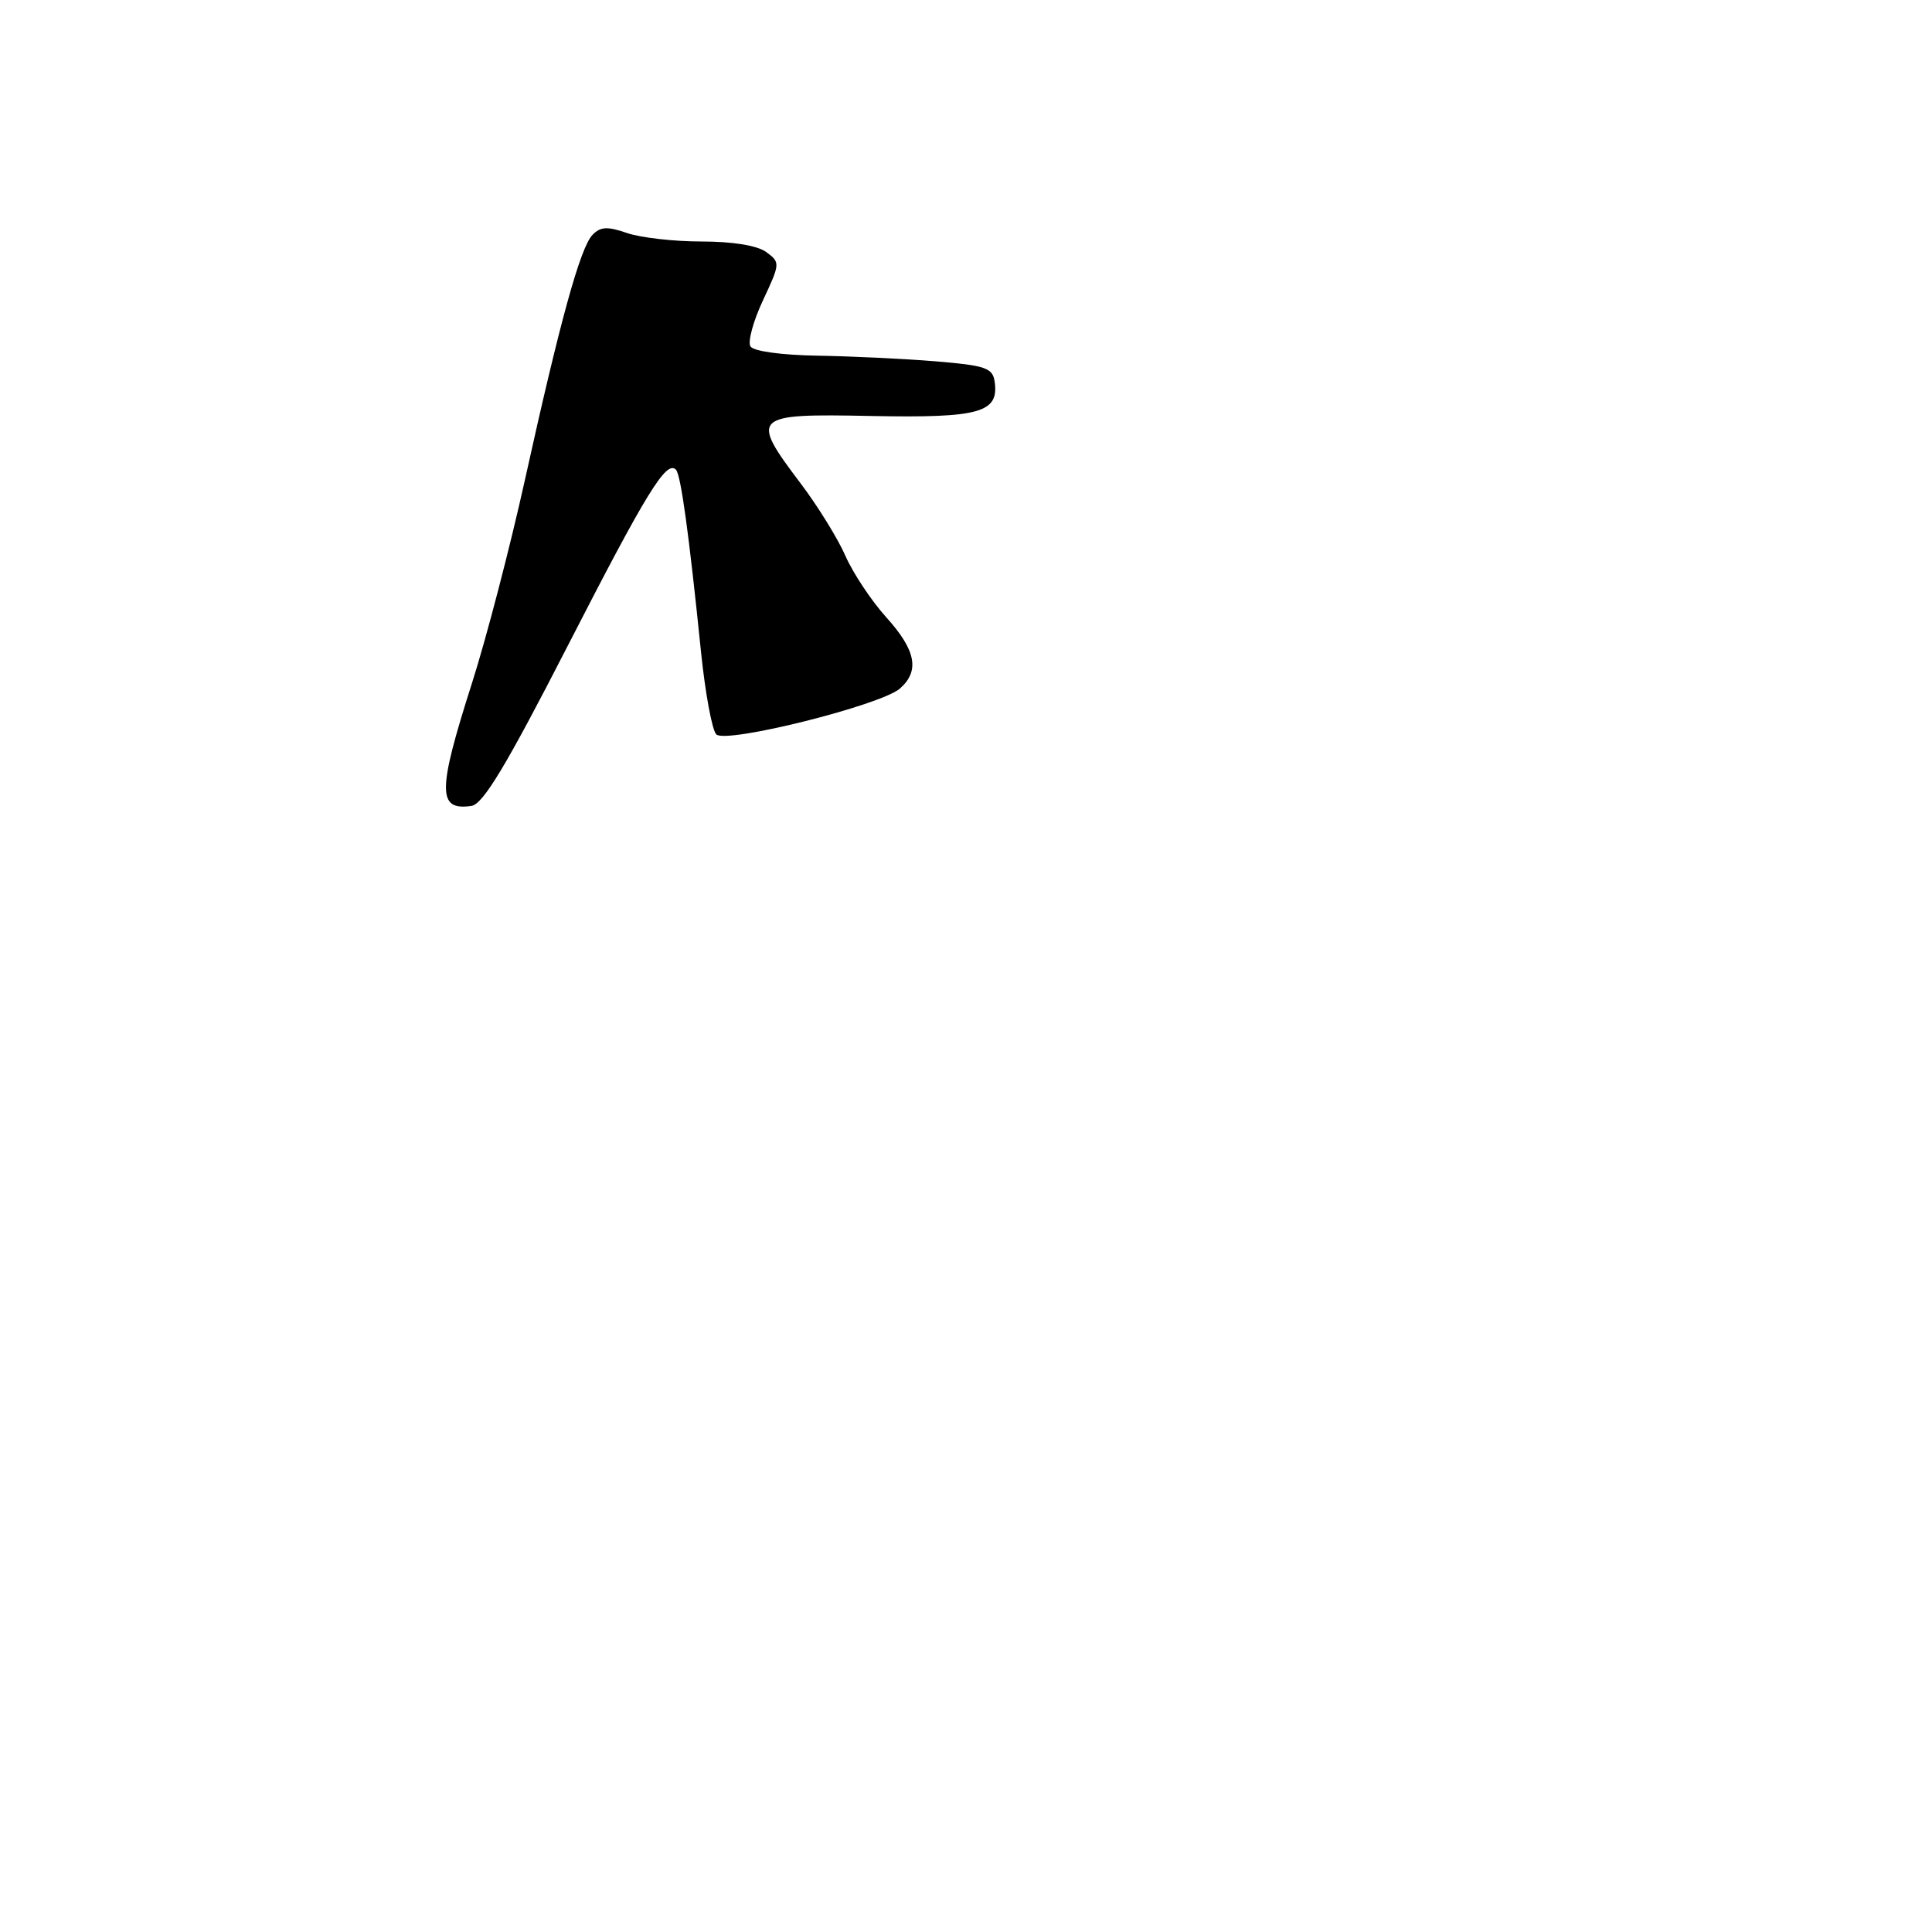 <?xml version="1.0" encoding="UTF-8" standalone="no"?>
<!DOCTYPE svg PUBLIC "-//W3C//DTD SVG 1.1//EN" "http://www.w3.org/Graphics/SVG/1.1/DTD/svg11.dtd" >
<svg xmlns="http://www.w3.org/2000/svg" xmlns:xlink="http://www.w3.org/1999/xlink" version="1.1" viewBox="0 0 256 256">
 <g >
 <path fill="currentColor"
d=" M 75.25 85.53 C 85.68 65.20 88.29 60.95 89.56 62.23 C 90.21 62.88 91.28 70.62 92.89 86.40 C 93.45 91.85 94.36 96.76 94.91 97.31 C 96.18 98.58 116.72 93.45 119.25 91.23 C 121.90 88.90 121.37 86.15 117.43 81.79 C 115.47 79.62 113.04 75.96 112.03 73.67 C 111.03 71.38 108.36 67.06 106.10 64.07 C 99.32 55.09 99.62 54.80 115.42 55.12 C 129.81 55.40 132.38 54.69 131.80 50.59 C 131.54 48.75 130.61 48.43 124.00 47.88 C 119.88 47.54 112.81 47.20 108.31 47.13 C 103.56 47.05 99.83 46.54 99.44 45.90 C 99.06 45.29 99.81 42.54 101.10 39.79 C 103.39 34.90 103.40 34.76 101.53 33.40 C 100.35 32.53 97.08 32.00 92.96 32.00 C 89.30 32.00 84.84 31.49 83.06 30.87 C 80.49 29.98 79.56 30.03 78.51 31.12 C 76.89 32.81 74.22 42.47 69.55 63.61 C 67.59 72.47 64.43 84.62 62.51 90.61 C 57.96 104.86 57.96 107.44 62.46 106.79 C 64.01 106.57 67.07 101.48 75.25 85.53 Z "/>
</g>
</svg>